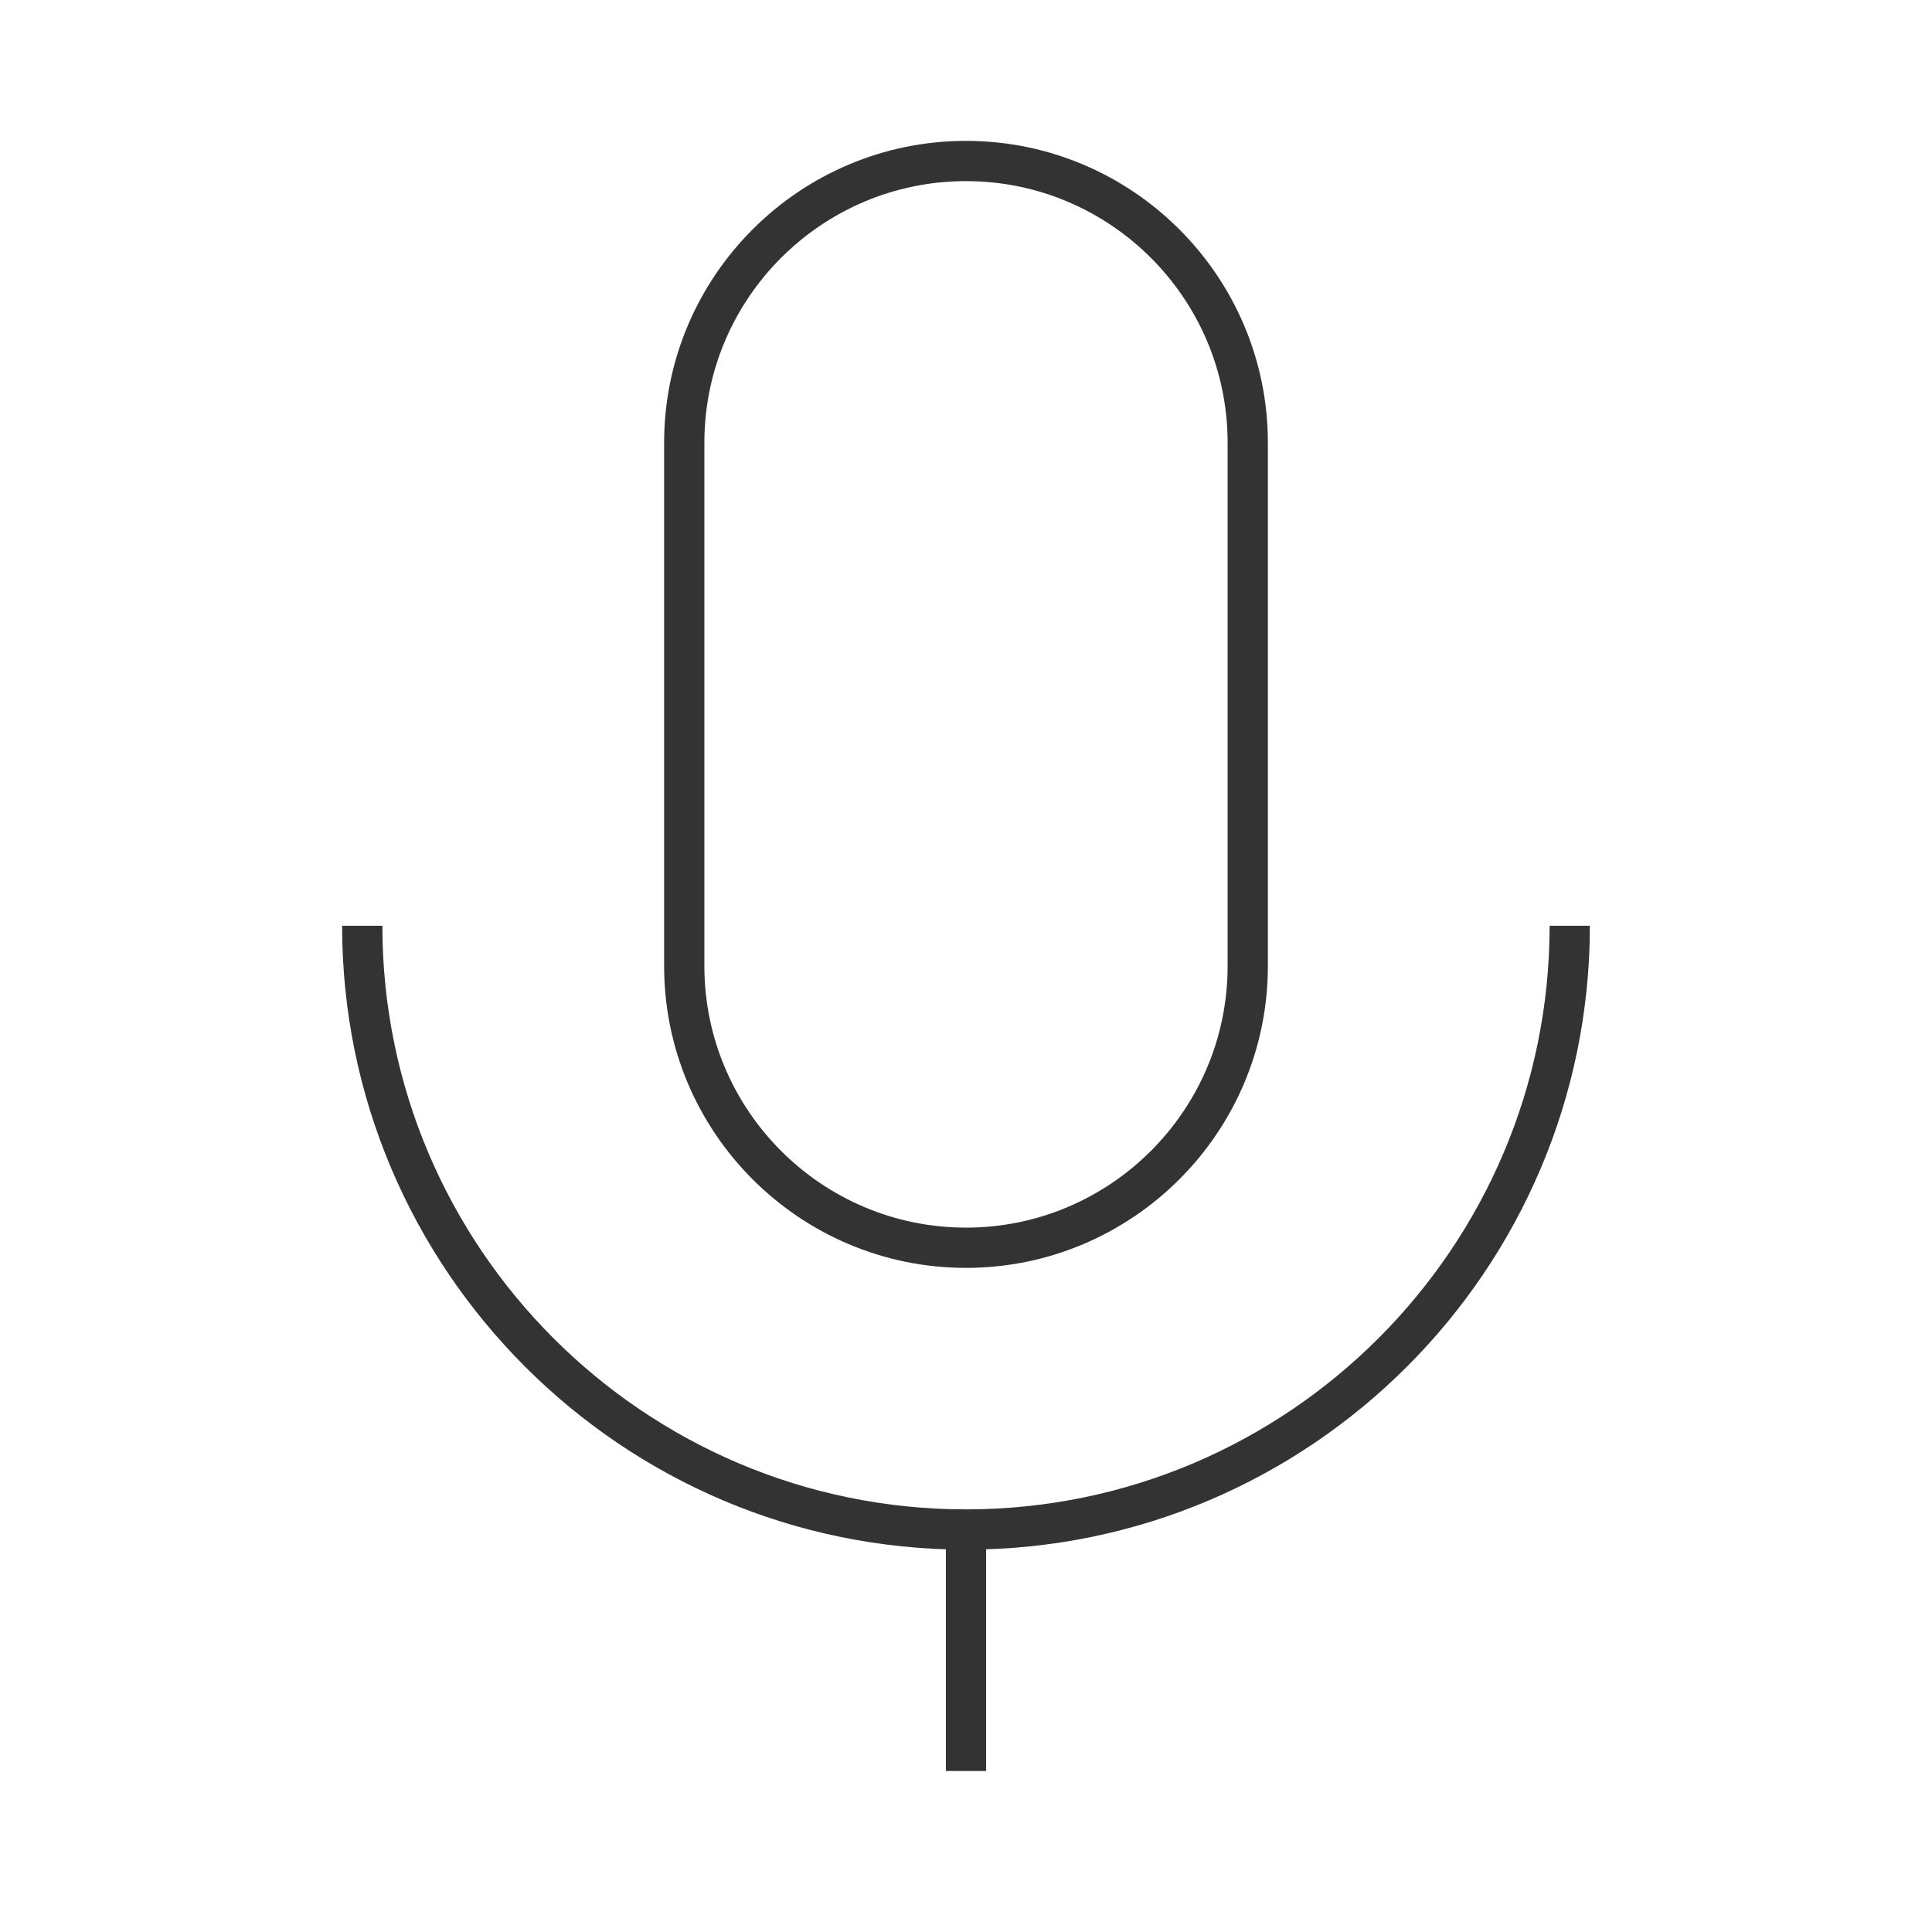 <?xml version="1.0" encoding="iso-8859-1"?>
<svg version="1.1" id="&#x56FE;&#x5C42;_1" xmlns="http://www.w3.org/2000/svg" xmlns:xlink="http://www.w3.org/1999/xlink" x="0px"
	 y="0px" viewBox="0 0 24 24" style="enable-background:new 0 0 24 24;" xml:space="preserve">
<path style="fill:#333333;" d="M12,15.75c-2.068,0-3.75-1.683-3.75-3.75V5.5c0-2.068,1.682-3.75,3.75-3.75
	c2.067,0,3.75,1.682,3.75,3.75V12C15.75,14.067,14.067,15.75,12,15.75z M12,2.25c-1.792,0-3.25,1.458-3.25,3.25V12
	c0,1.792,1.458,3.25,3.25,3.25s3.25-1.458,3.25-3.25V5.5C15.25,3.708,13.792,2.25,12,2.25z"/>
<path style="fill:#333333;" d="M12,19.25c-4.273,0-7.75-3.477-7.75-7.75h0.5c0,3.998,3.252,7.25,7.25,7.25
	c3.998,0,7.25-3.252,7.25-7.25h0.5C19.75,15.773,16.273,19.25,12,19.25z"/>
<rect x="11.75" y="19" style="fill:#333333;" width="0.5" height="3"/>
</svg>






